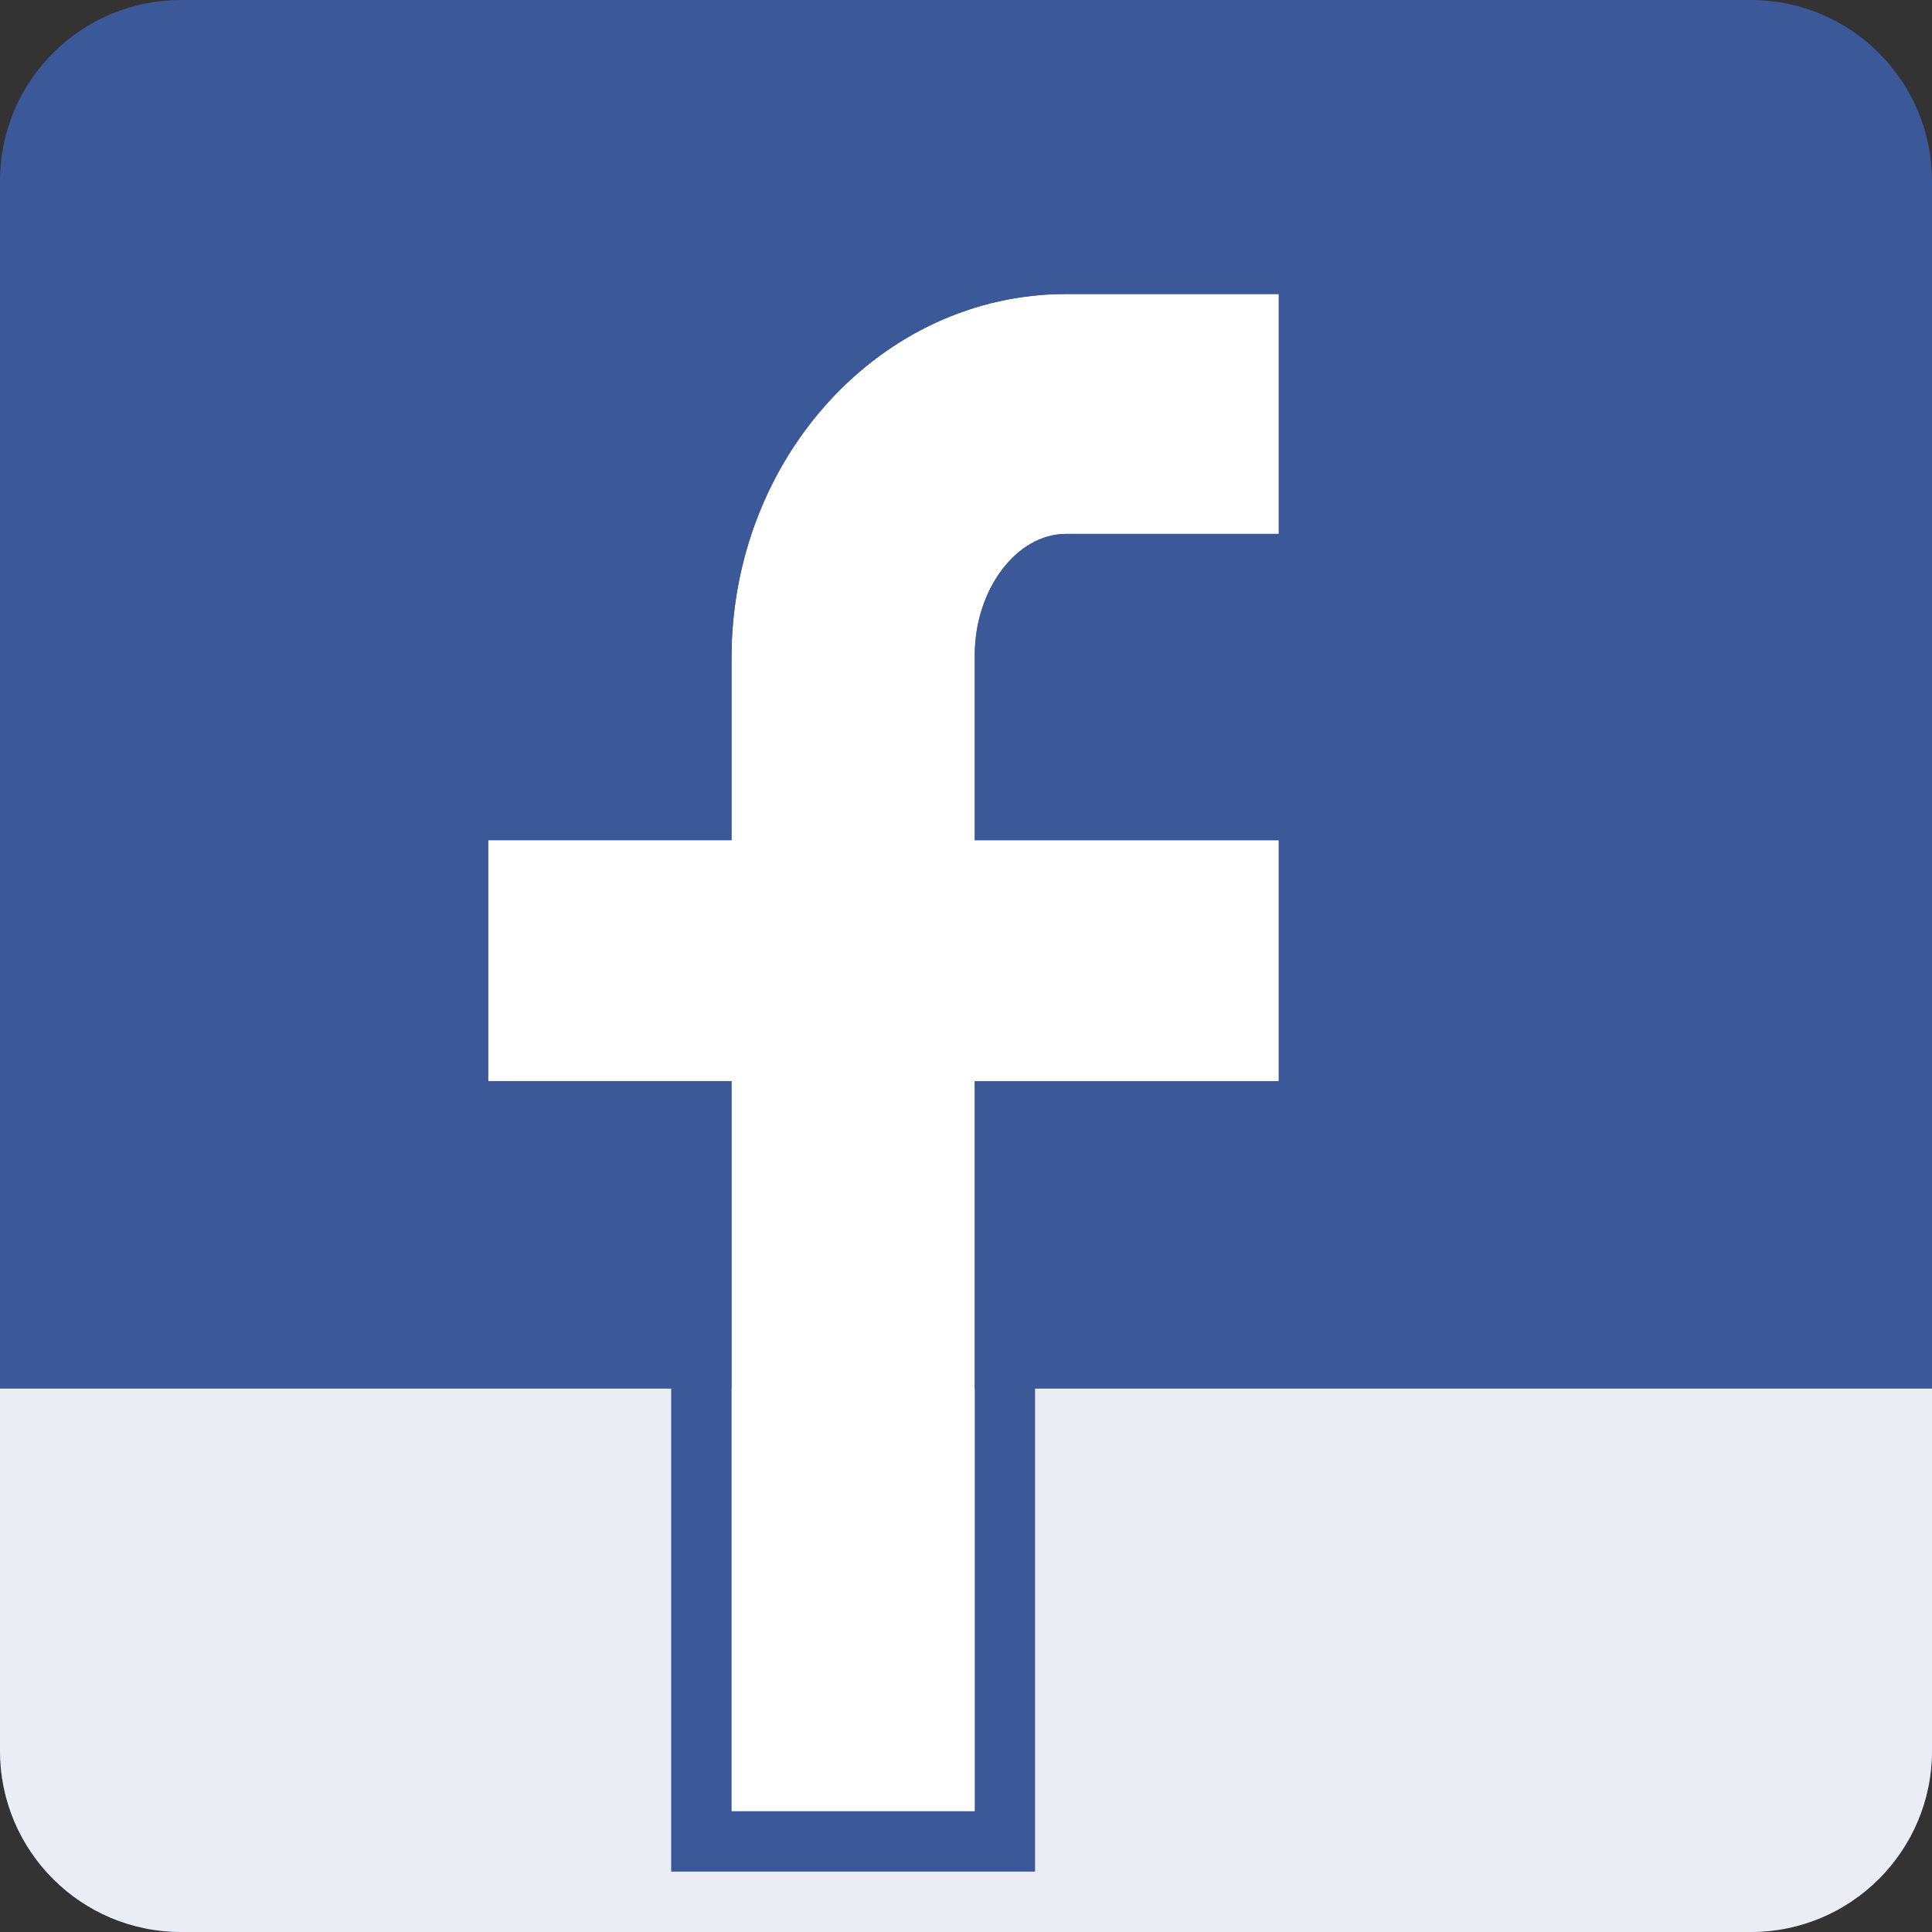 <svg xmlns="http://www.w3.org/2000/svg" width="32" height="32" viewBox="0 0 32 32"><rect x="0" y="0" width="32" height="32" fill="#333333" stroke="none"/><path fill="#3B5998" d="M32 29c0 1.657-1.344 3-3 3H3c-1.658 0-3-1.343-3-3V3c0-1.657 1.342-3 3-3h26c1.656 0 3 1.343 3 3v26z"/><path fill="#EAEEF4" d="M0 23v6c0 1.657 1.342 3 3 3h26c1.656 0 3-1.343 3-3v-6H0z"/><path fill="#fff" d="M12.115 30h4.03V17.906h5.035v-3.99h-5.035v-3.063c0-1.09.69-2.01 1.512-2.01h3.523V4.87h-3.523c-3.057 0-5.542 2.705-5.542 6.03v3.016h-4.03v3.99h4.03V30z"/><path fill="#3B5998" d="M21.182 4.87v3.973H17.66c-.82 0-1.515.92-1.515 2.01v3.064h5.037v3.99h-5.037V30h-4.028V17.906h-4.03v-3.99h4.03V10.9c0-3.325 2.483-6.03 5.54-6.03h3.525m1-1H17.66c-3.61 0-6.543 3.153-6.543 7.03v2.016h-4.03v5.99h4.03V31h6.027V18.906h5.037v-5.99h-5.035v-2.063c0-.63.355-1.01.514-1.01h4.522V3.87h.002z"/></svg>